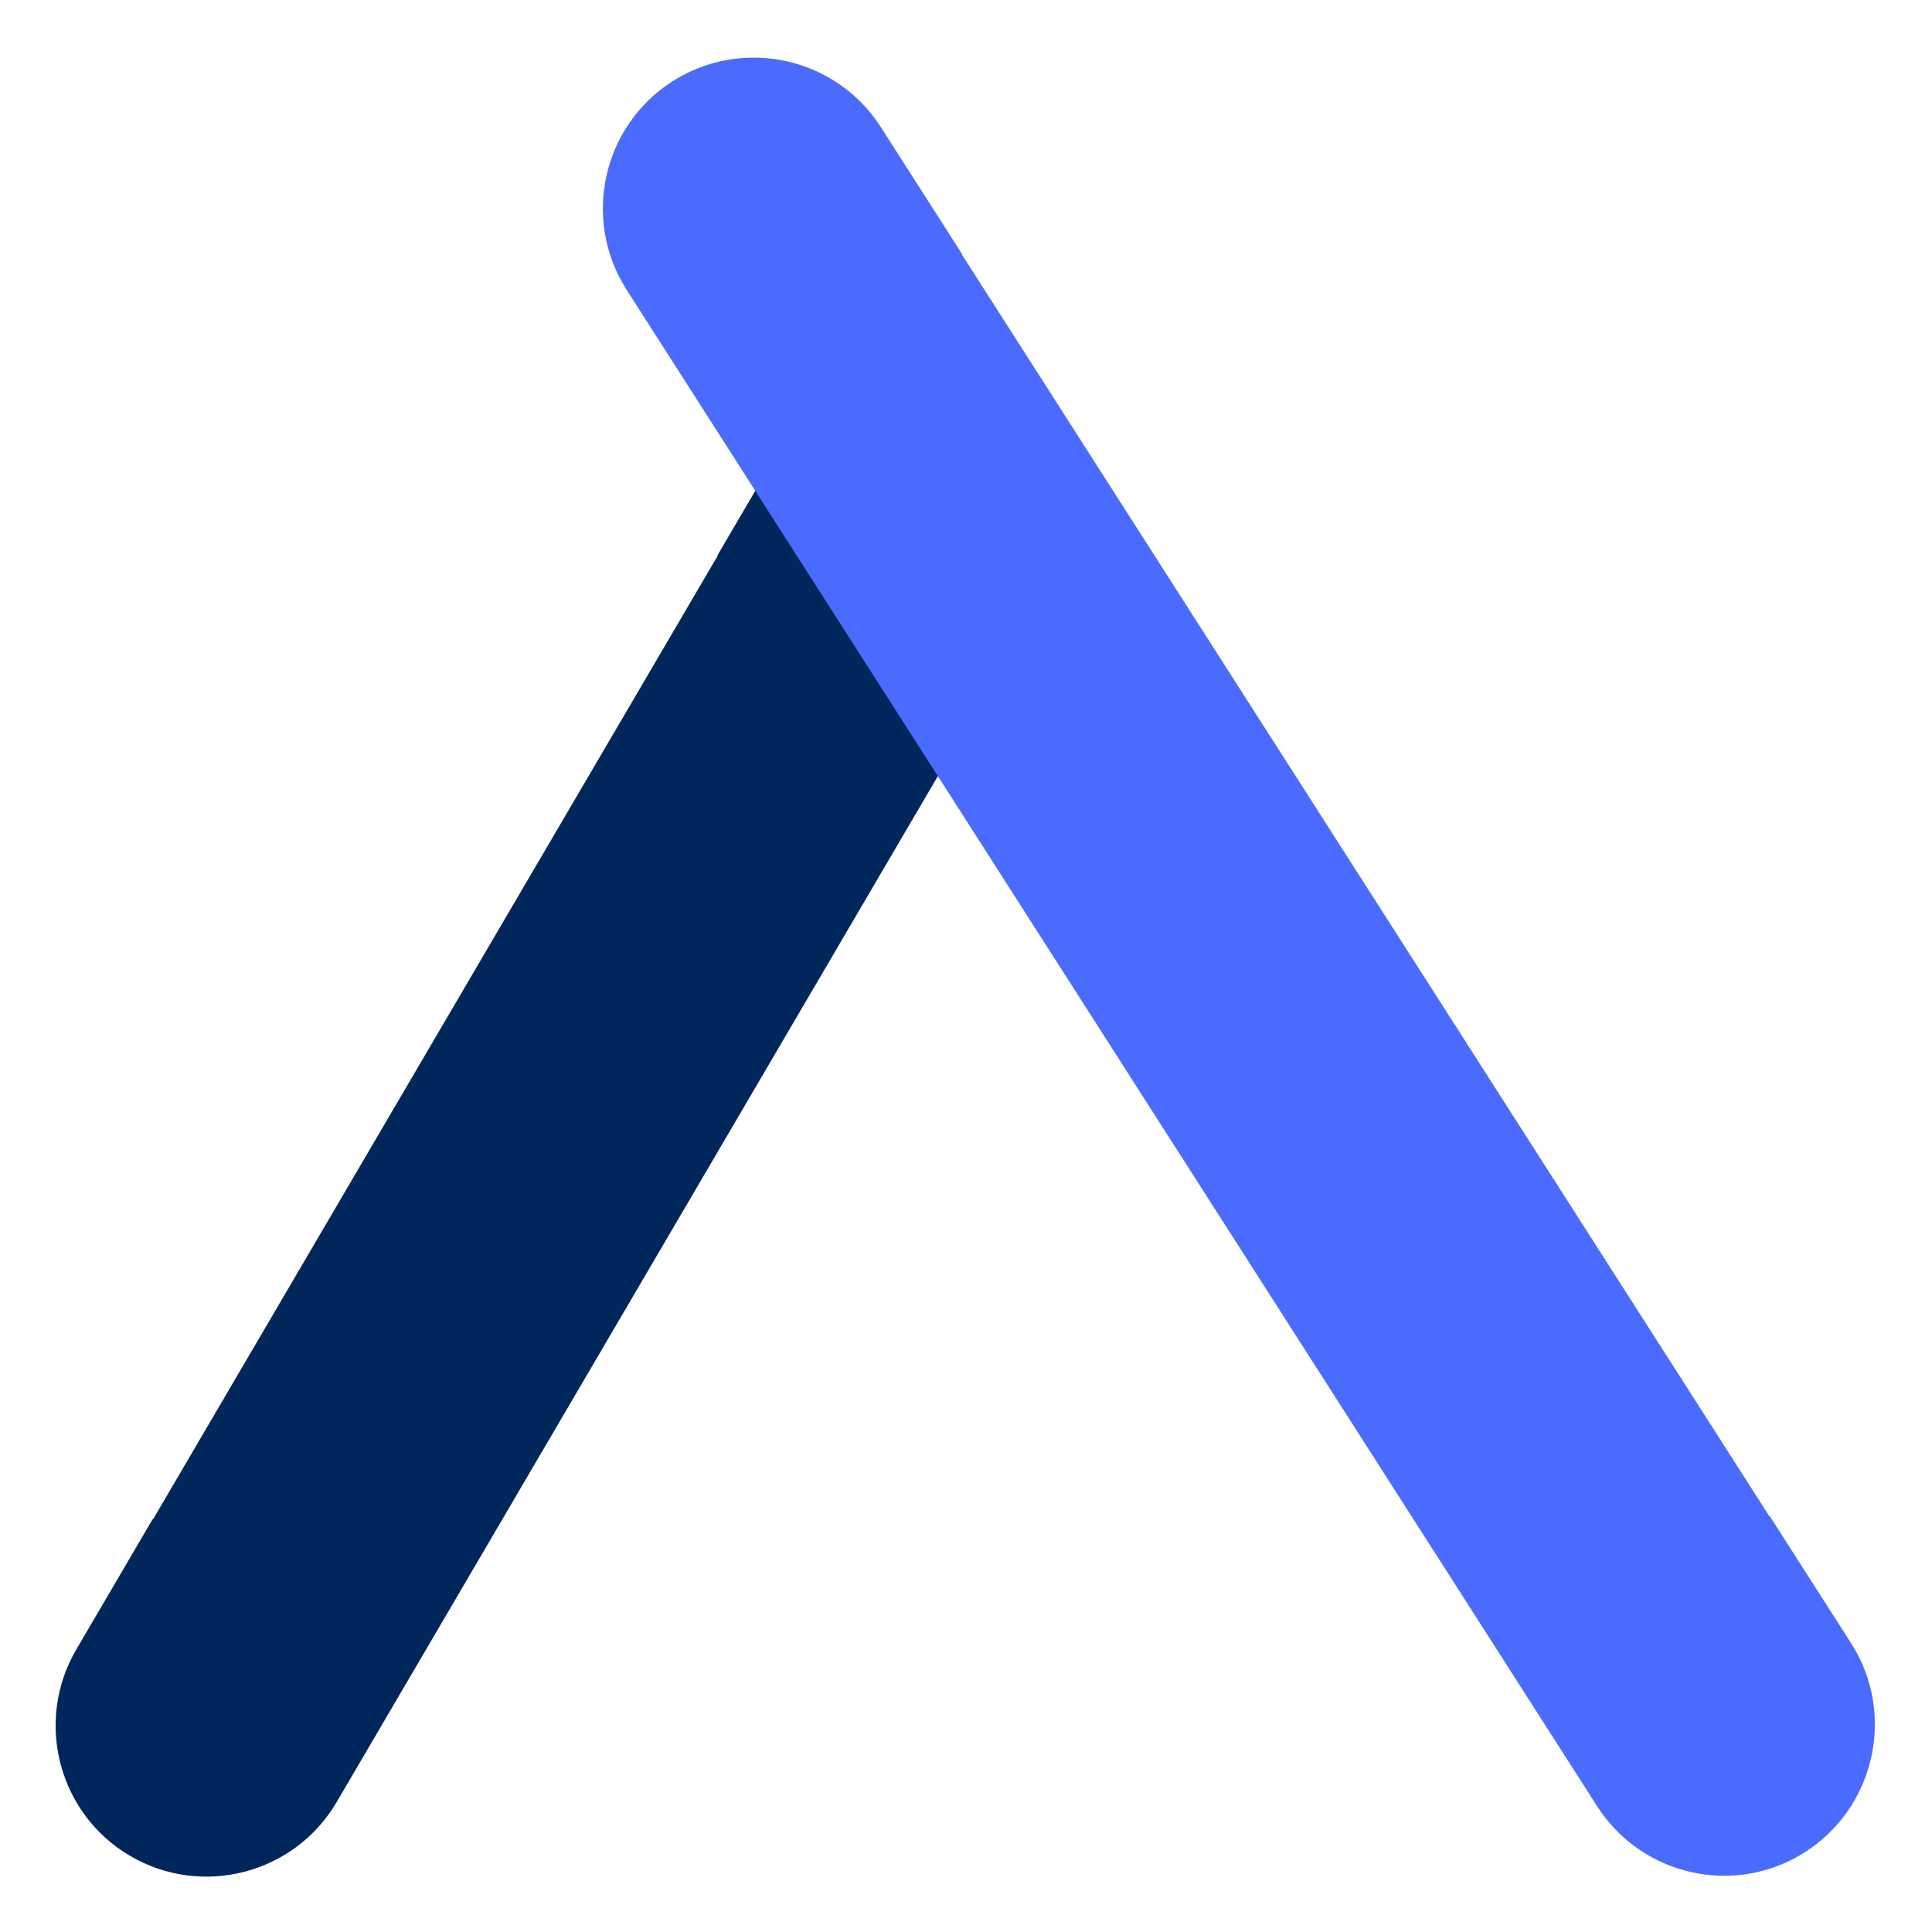<svg xmlns="http://www.w3.org/2000/svg" width="500" height="500" viewBox="0 0 375 375" version="1.2"><path d="M152.031 85.984L139.27 107.77l.07.039-109.653 187.12-.07-.042L14.81 320.16c-8.168 13.938-3.477 31.91 10.46 40.078 13.938 8.168 31.91 3.477 40.079-10.46l137.226-234.176c8.168-13.938 3.547-31.872-10.39-40.04-13.938-8.167-31.985-3.515-40.153 10.422zm0 0" fill="#00275b"/><path d="M78.762 239.902l-51.356 87.641a7.312 7.312 0 002.625 10.047 7.31 7.31 0 0010.047-2.621l14.809-25.274-.07-.039L91.32 247.36a7.315 7.315 0 00-2.62-10.05c-3.52-2.063-7.915-.856-9.938 2.593zm0 0" fill="#00275b"/><path d="M359.316 318.977l-15.789-24.672-.07.043L186.695 49.395l.067-.043-15.79-24.676c-8.71-13.606-26.855-17.59-40.46-8.883-13.61 8.707-17.59 26.855-8.883 40.46l188.348 294.302c8.707 13.61 26.785 17.636 40.39 8.93 13.61-8.708 17.66-26.9 8.95-40.508zm0 0" fill="#4b6bff"/><path d="M213.434 118.117l-54.762-85.566a7.312 7.312 0 00-10.145-2.227 7.311 7.311 0 00-2.226 10.14l15.793 24.677.066-.043 38.926 60.824a7.314 7.314 0 0010.144 2.226 7.225 7.225 0 002.204-10.03zm0 0" fill="#4b6bff"/></svg>